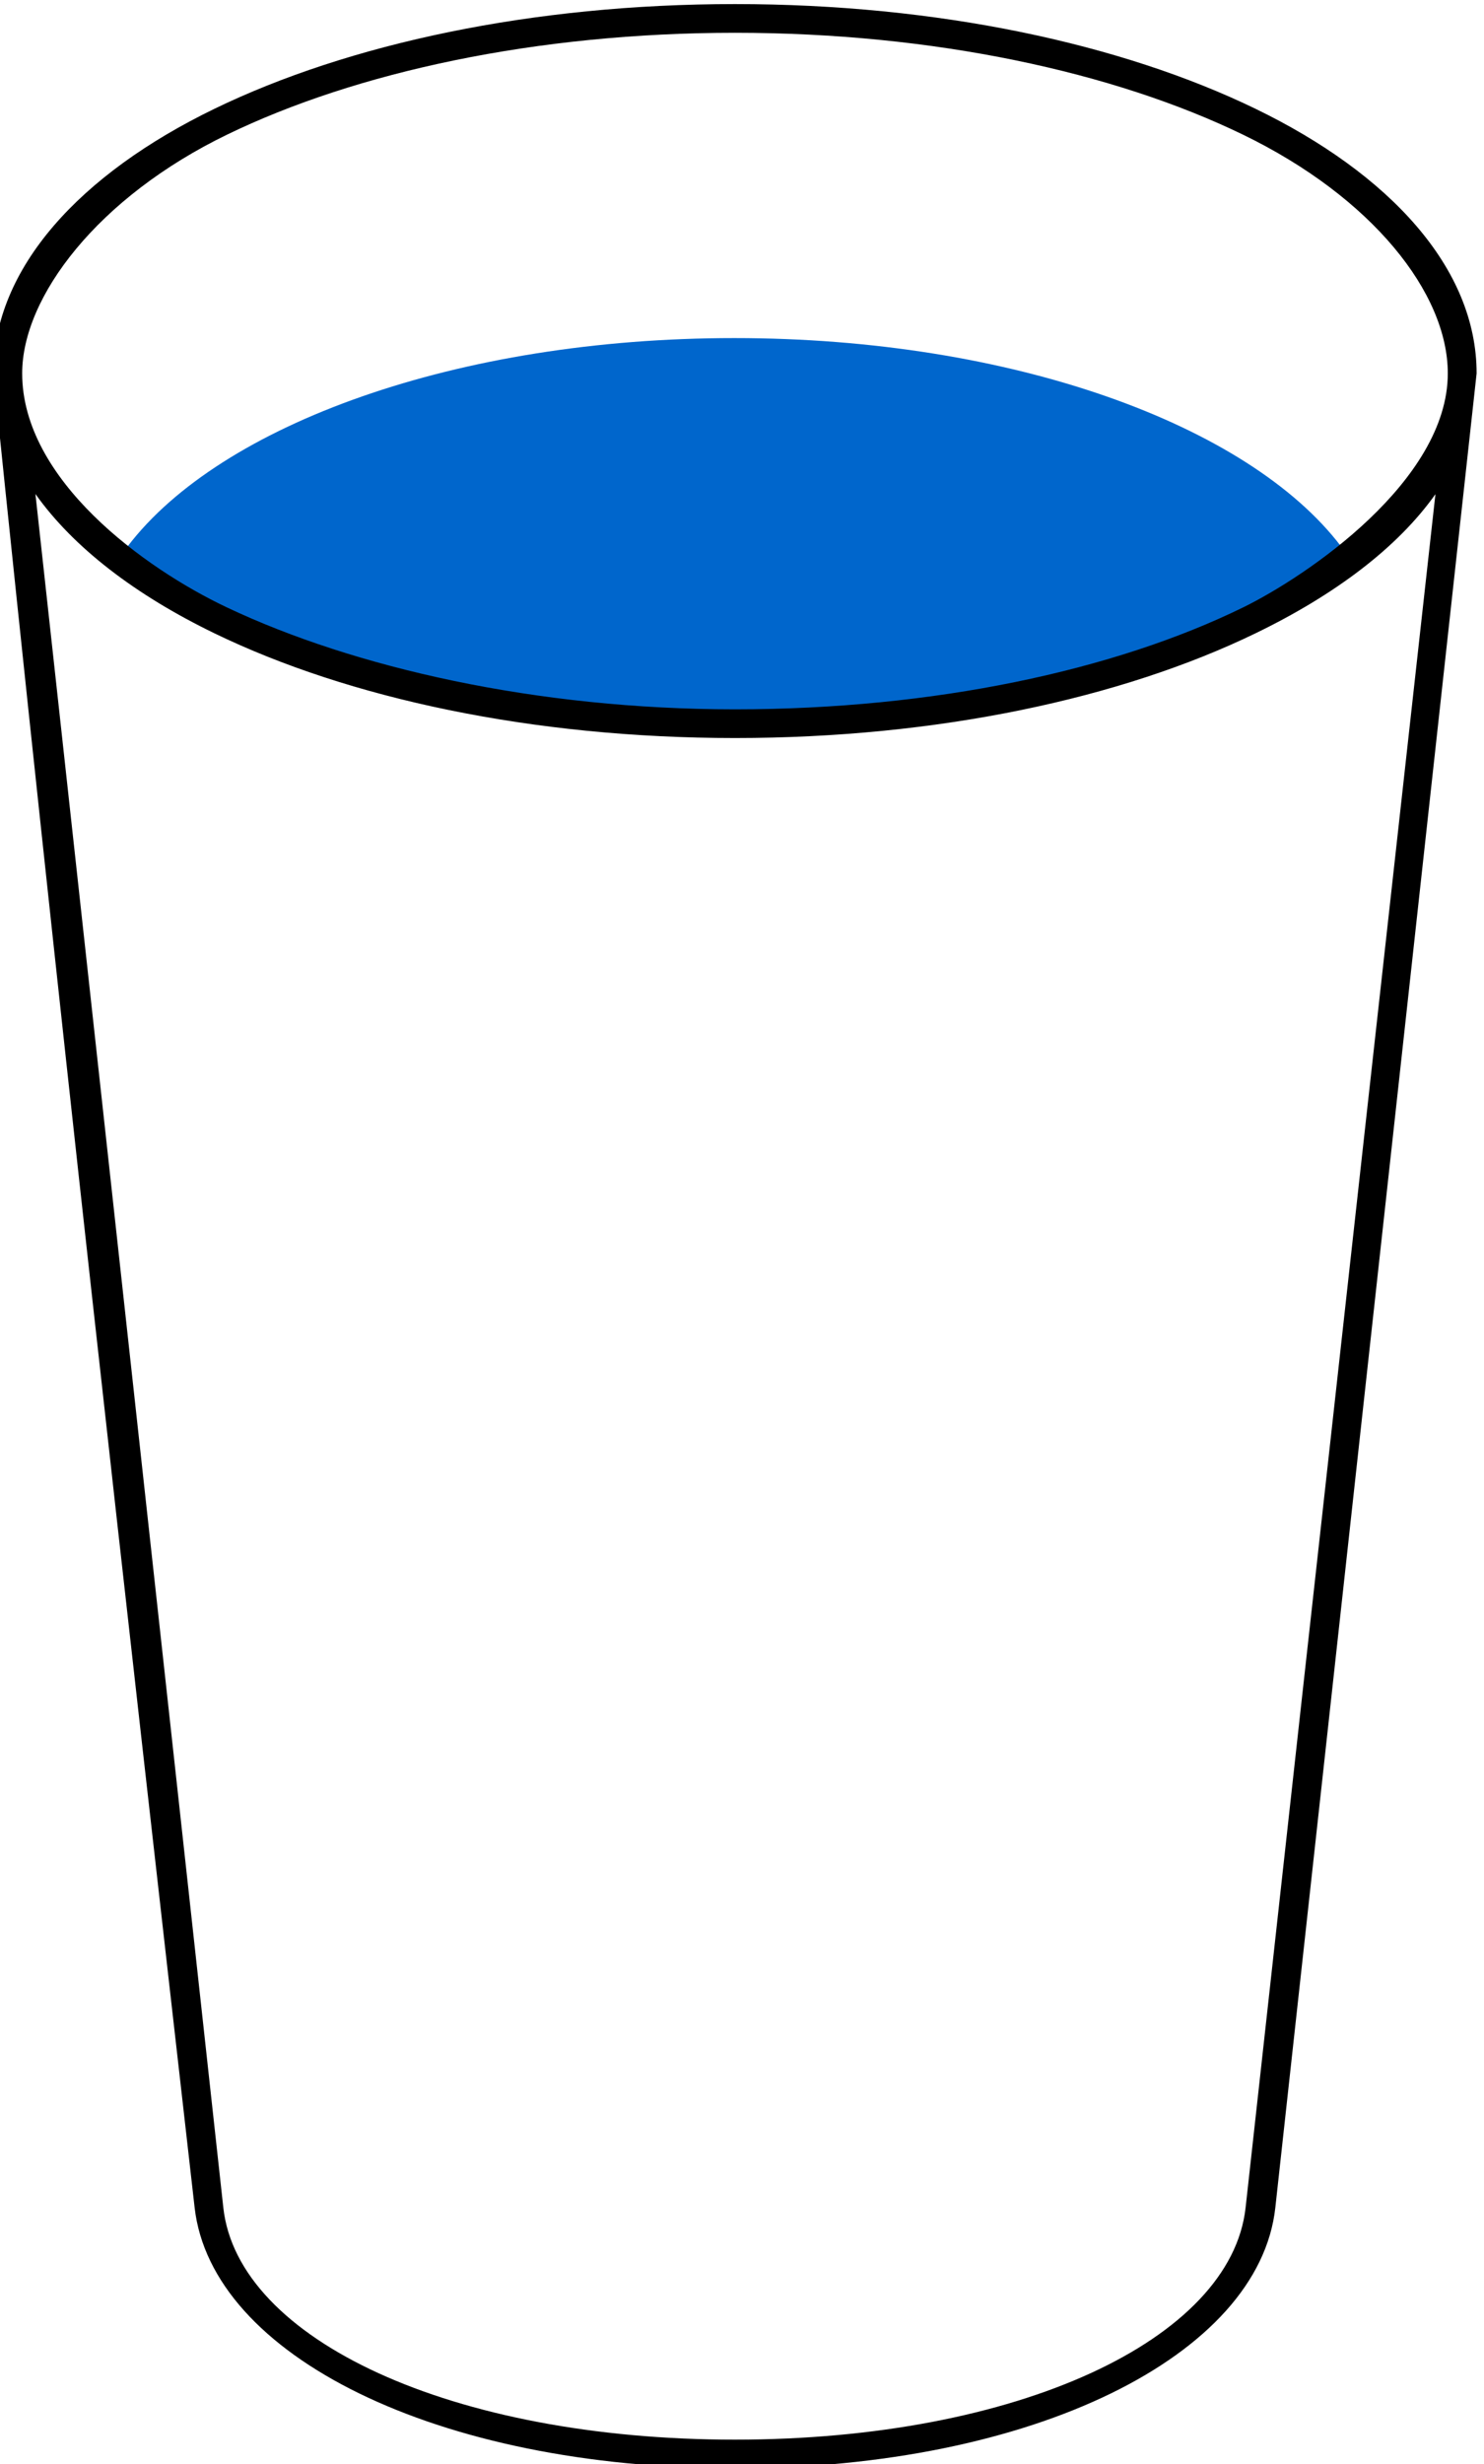 <?xml version="1.0" encoding="UTF-8" standalone="no"?>
<!-- Created with Inkscape (http://www.inkscape.org/) -->

<svg
   xmlns:dc="http://purl.org/dc/elements/1.1/"
   xmlns:cc="http://creativecommons.org/ns#"
   xmlns:rdf="http://www.w3.org/1999/02/22-rdf-syntax-ns#"
   xmlns:svg="http://www.w3.org/2000/svg"
   xmlns="http://www.w3.org/2000/svg"
   xmlns:sodipodi="http://sodipodi.sourceforge.net/DTD/sodipodi-0.dtd"
   xmlns:inkscape="http://www.inkscape.org/namespaces/inkscape"
   width="100"
   height="166"
   id="svg2"
   version="1.1"
   inkscape:version="0.91 r13725"
   sodipodi:docname="Bracing Effect Logo Dark.svg">
  <defs
     id="defs4" />
  <sodipodi:namedview
     id="base"
     pagecolor="#ffffff"
     bordercolor="#666666"
     borderopacity="1.0"
     inkscape:pageopacity="0"
     inkscape:pageshadow="2"
     inkscape:zoom="3.8971737"
     inkscape:cx="43.328504"
     inkscape:cy="103.92145"
     inkscape:document-units="px"
     inkscape:current-layer="layer6"
     showgrid="false"
     inkscape:window-width="1440"
     inkscape:window-height="852"
     inkscape:window-x="0"
     inkscape:window-y="0"
     inkscape:window-maximized="0"
     showguides="true"
     inkscape:guide-bbox="true" />
  <g
     inkscape:groupmode="layer"
     id="layer6"
     inkscape:label="The Human Fund"
     style="display:inline"
     transform="translate(0,-886.362)">
    <path
       inkscape:export-ydpi="155.76468"
       inkscape:export-xdpi="155.76468"
       inkscape:export-filename="/Users/ratface/Sites/bracingeffect.com/WebContent/images/icon.png"
       id="path4302"
       d="m 1072,1982.438 c -19.228,0 -35.65,6.016 -42.094,14.5 c 7.835,7.641 23.739,12.875 42.094,12.875 c 18.354,0 34.259,-5.234 42.094,-12.875 c -6.444,-8.484 -22.866,-14.5 -42.094,-14.5 z"
       style="fill:#0066cc;fill-opacity:1;stroke:none"
       inkscape:connector-curvature="0"
       transform="matrix(0.971,0,0,0.967,-991.429,-1007.879)" />
    <path
       style="opacity:1;fill:#000000;fill-opacity:1;stroke:none;stroke-width:2;stroke-linecap:square;stroke-linejoin:miter;stroke-miterlimit:4;stroke-dasharray:none;stroke-dashoffset:0;stroke-opacity:1"
       d="m 981.836,2622.146 c -14.068,0 -26.812,2.761 -36.125,7.295 c -9.313,4.533 -15.344,11.094 -15.344,18.434 c 4.3,42.191 9.169,85.449 13.969,127.791 c 1.167,10.294 16.787,18.164 37.498,18.164 c 20.711,0 36.375,-7.869 37.5,-18.164 l 13.969,-127.791 c 0,-7.339 -6.031,-13.9 -15.344,-18.434 c -9.313,-4.533 -22.055,-7.295 -36.123,-7.295 z m 0,2 c 13.805,0 26.295,2.736 35.248,7.094 c 8.953,4.358 14.219,11.024 14.219,16.635 c 0,7.497 -9.822,14.152 -14.218,16.311 c -8.938,4.388 -21.443,7.094 -35.248,7.094 c -13.805,0 -26.44,-2.912 -35.248,-7.094 c -5.756,-2.733 -14.221,-8.905 -14.221,-16.311 c 0,-5.343 5.268,-12.277 14.221,-16.635 c 8.953,-4.358 21.443,-7.094 35.248,-7.094 z m -48.547,32.133 c 2.65,3.75 6.967,7.05 12.422,9.705 c 9.313,4.533 22.057,7.295 36.125,7.295 c 14.068,0 26.81,-2.761 36.123,-7.295 c 5.5,-2.677 9.842,-5.952 12.486,-9.693 c 0,0 -8.783,79.385 -13.174,119.375 c -1.01,9.196 -15.831,16.164 -35.438,16.164 c -19.606,0 -34.499,-6.949 -35.506,-16.164 c -4.346,-39.796 -13.039,-119.387 -13.039,-119.387 z"
       id="rect4295"
       inkscape:connector-curvature="0"
       sodipodi:nodetypes="sscssscsscssssssssccssscsssc"
       transform="matrix(0.971,0,0,0.967,-903.835,-1648.978)" />
  </g>
</svg>
